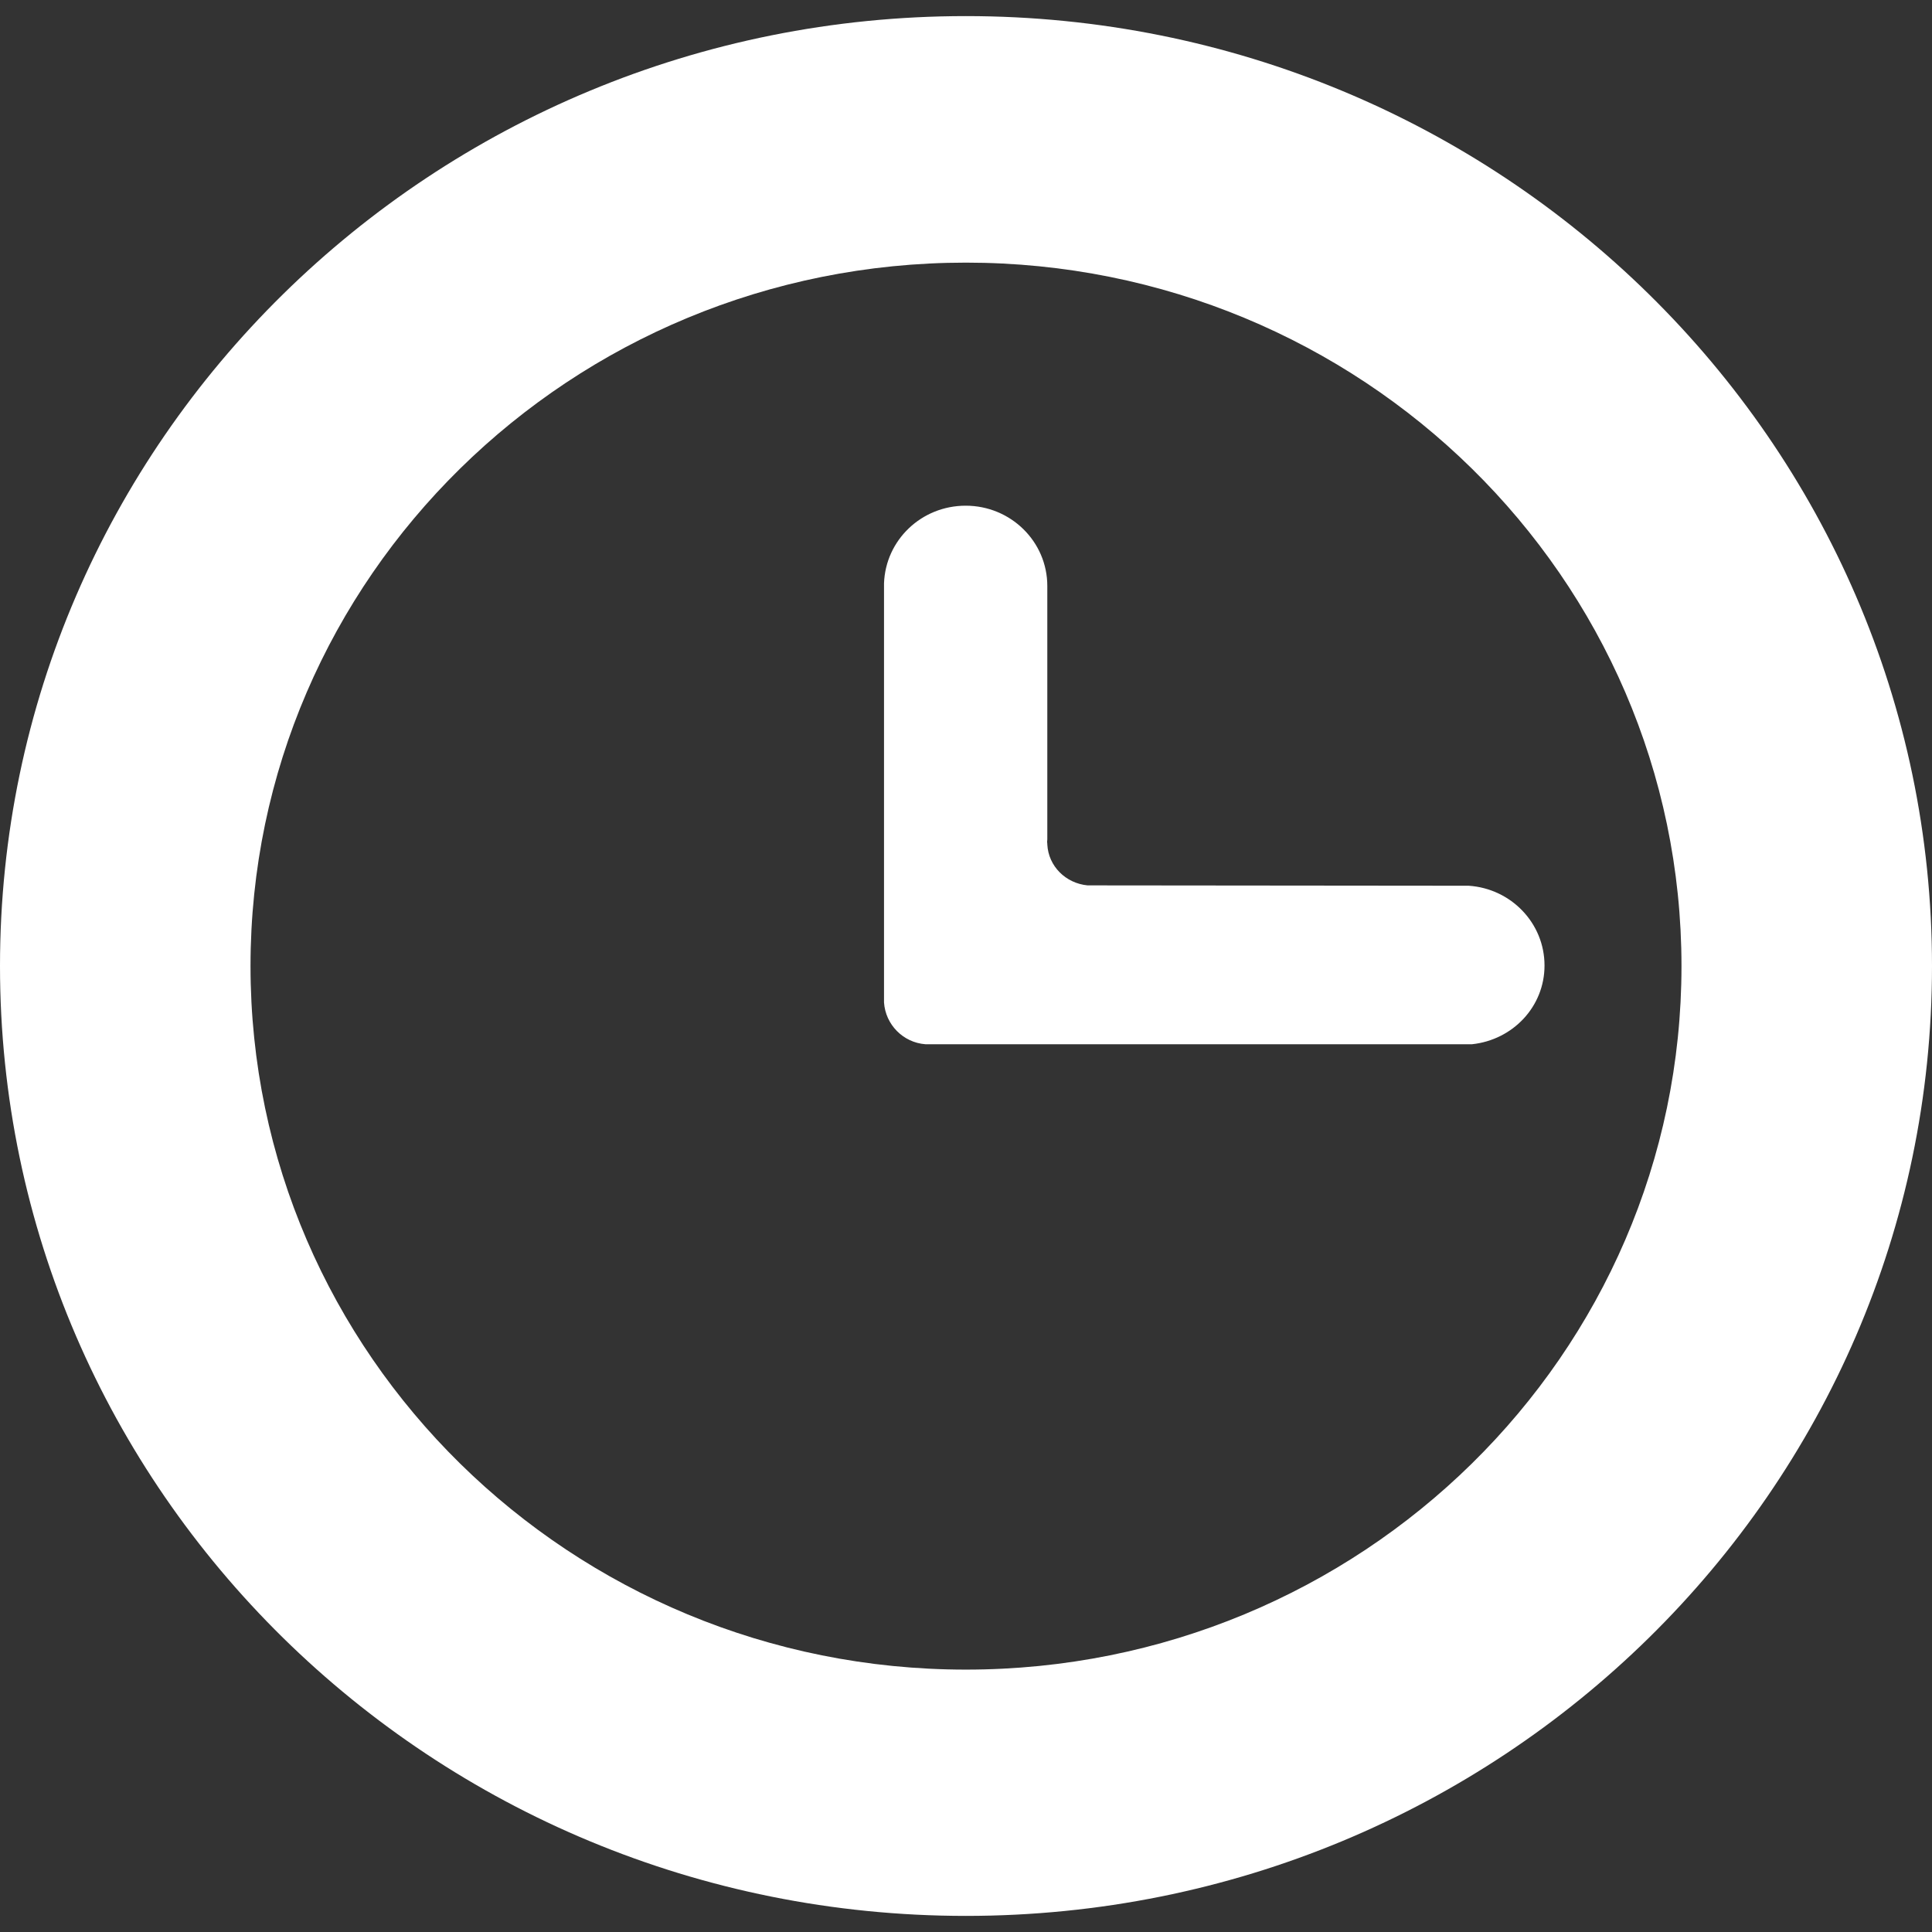 <?xml version="1.0" encoding="utf-8"?>
<!-- Generator: Adobe Illustrator 16.0.4, SVG Export Plug-In . SVG Version: 6.00 Build 0)  -->
<!DOCTYPE svg PUBLIC "-//W3C//DTD SVG 1.0//EN" "http://www.w3.org/TR/2001/REC-SVG-20010904/DTD/svg10.dtd">
<svg version="1.0" id="Layer_1" xmlns="http://www.w3.org/2000/svg" xmlns:xlink="http://www.w3.org/1999/xlink" x="0px" y="0px"
	 width="48px" height="48px" viewBox="0 0 48 48" enable-background="new 0 0 48 48" xml:space="preserve">
<rect x="0" y="0" width="48" height="48" fill="#333333" stroke="none"/>
<g>
	<path fill="white" d="M36.491,22.006l-9.472-0.009c-0.541-0.052-0.971-0.475-0.999-1.016v-0.014c0-0.015-0.005-0.033-0.005-0.053
		c0-0.019,0.005-0.038,0.005-0.057v-0.009v-5.169v-1.121c0-1.102-0.908-1.994-2.028-1.994c-1.101,0-1.99,0.855-2.029,1.928v0.133
		v10.166v0.086c0,0.009,0,0.019,0,0.028c0.036,0.55,0.474,0.997,1.028,1.039h13.581c1.014-0.108,1.801-0.934,1.801-1.955
		C38.374,22.937,37.543,22.077,36.491,22.006z"/>
	<path fill="white" d="M23.997,0.4C10.745,0.4,0,10.967,0,24c0,13.034,10.745,23.6,23.997,23.6C37.253,47.6,48,37.034,48,24
		C48,10.967,37.253,0.4,23.997,0.4z M23.997,41.481c-9.813,0-17.773-7.826-17.773-17.48c0-9.654,7.96-17.476,17.773-17.476
		c9.819,0,17.779,7.822,17.779,17.476C41.776,33.655,33.815,41.481,23.997,41.481z"/>
</g>
</svg>
